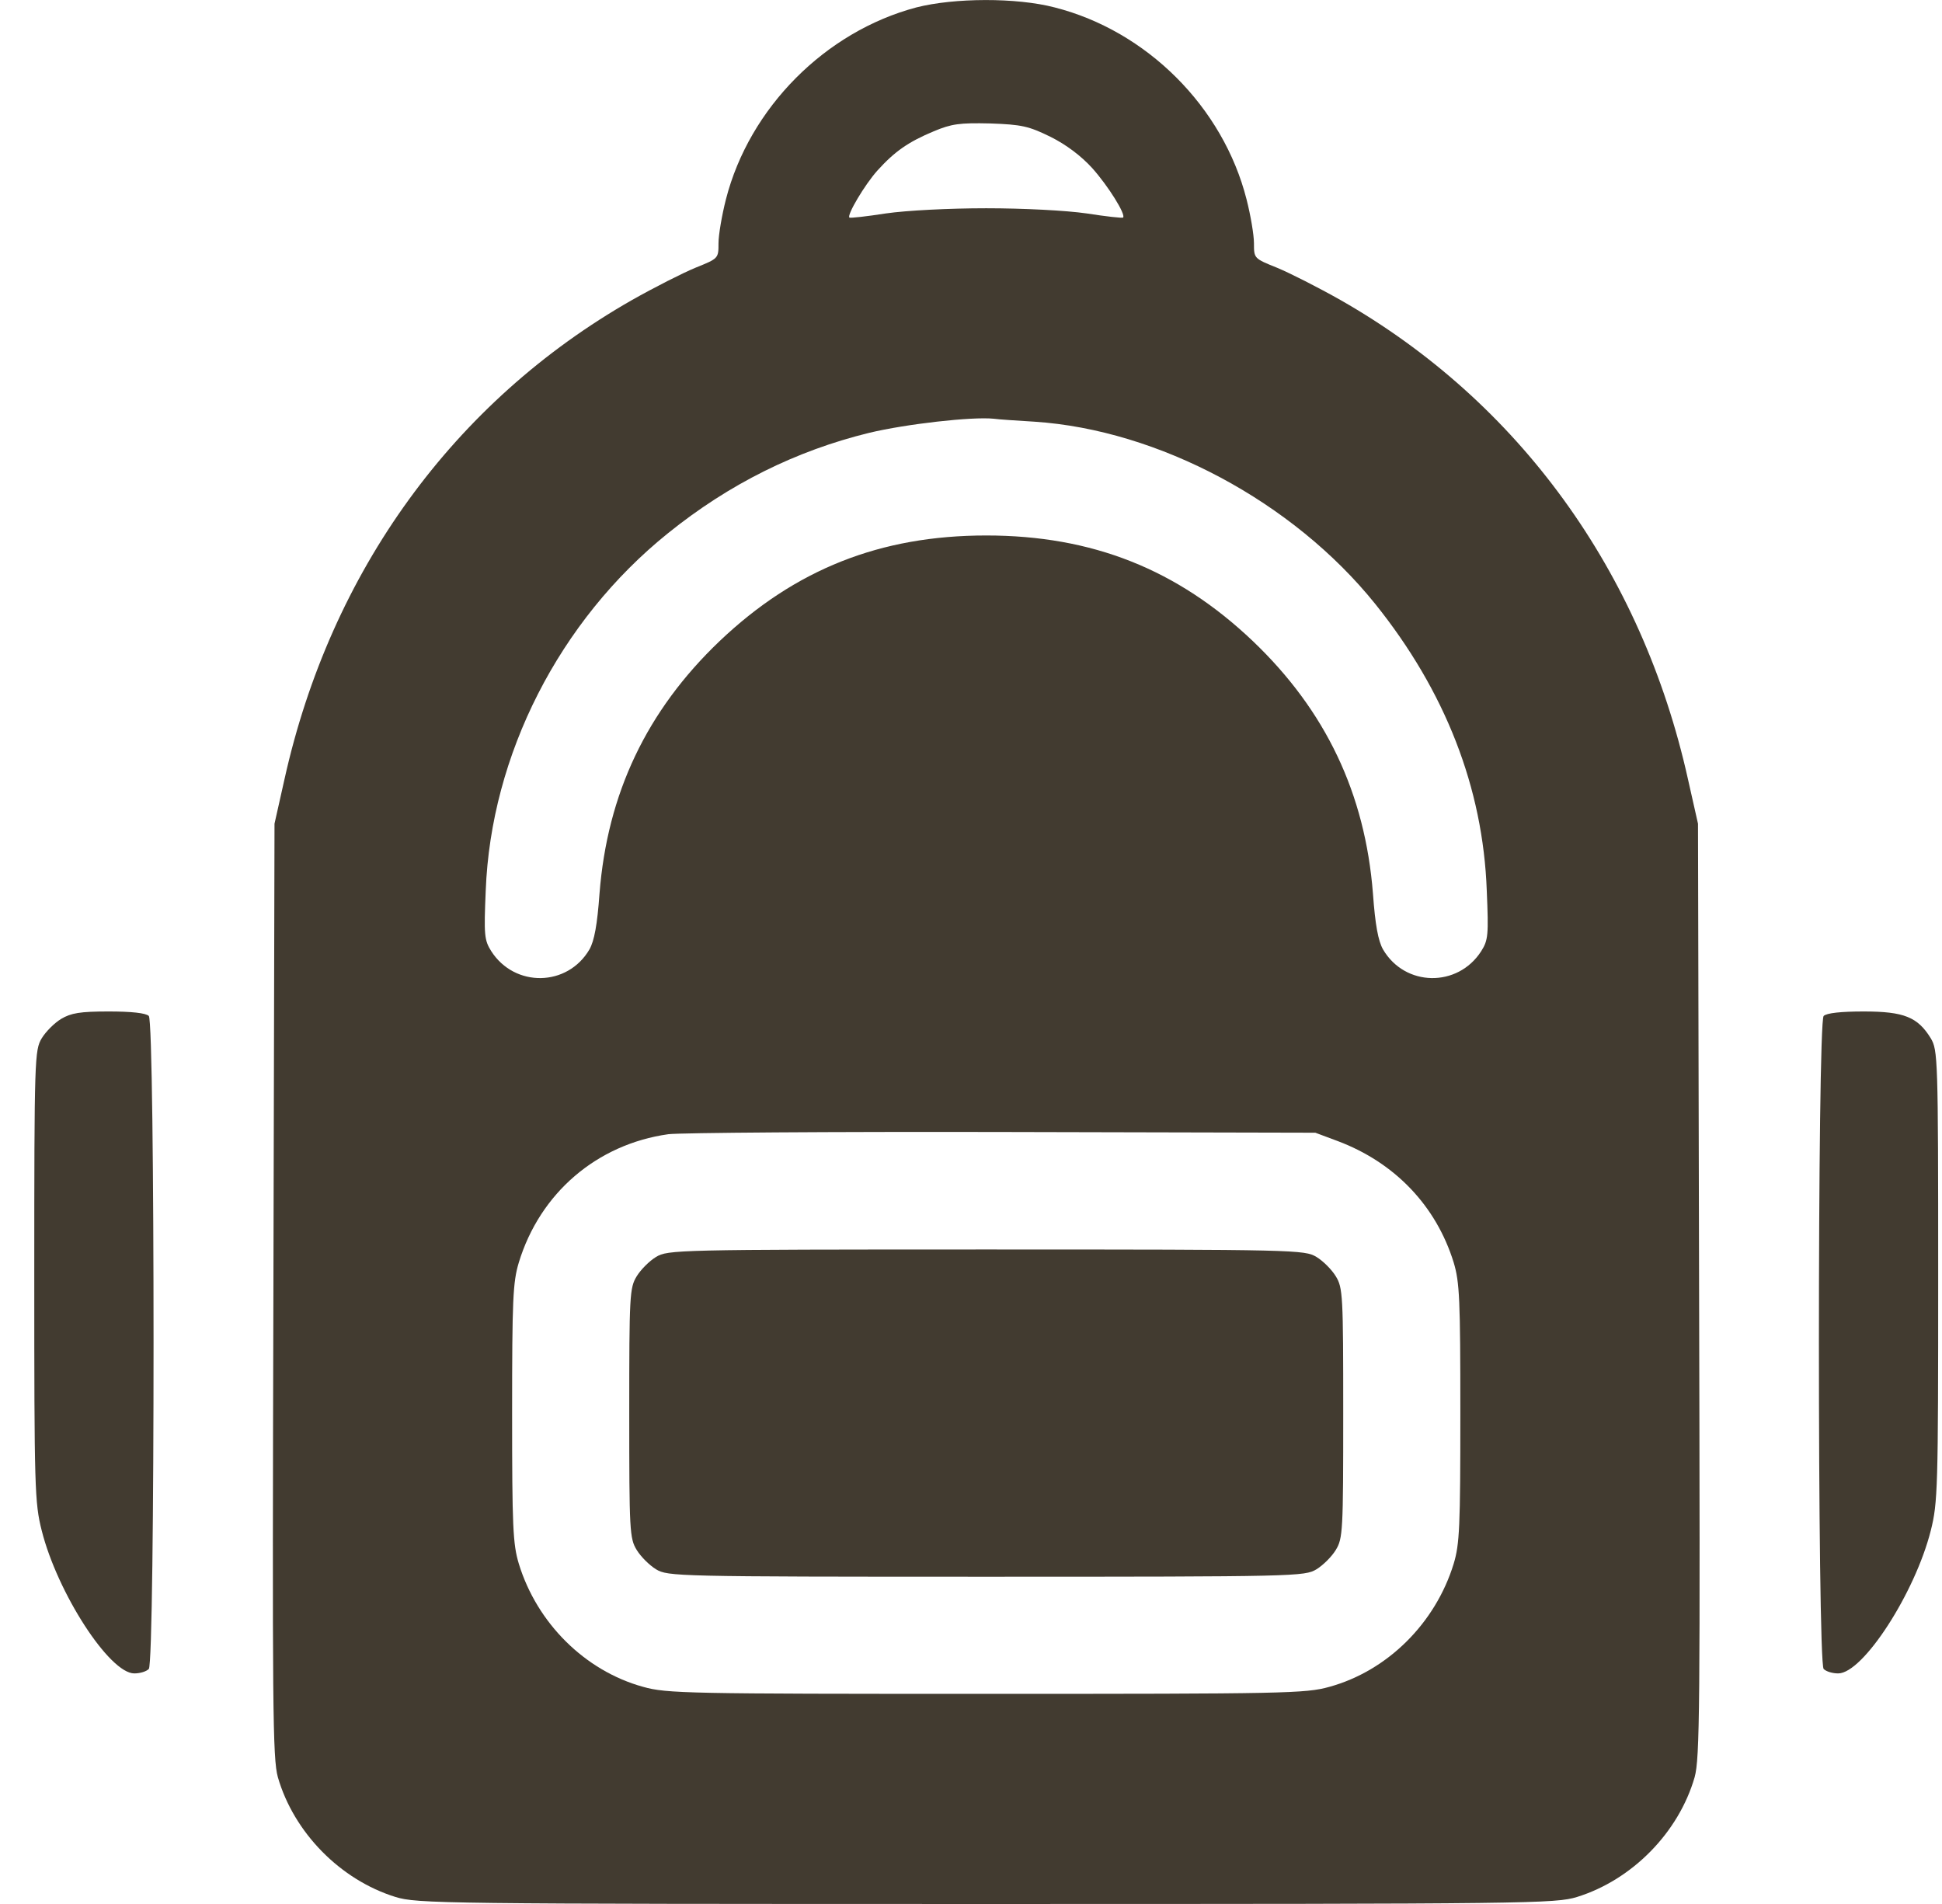 <svg width="51" height="50" viewBox="0 0 51 50" fill="none" xmlns="http://www.w3.org/2000/svg">
<g clip-path="url(#clip0_437_5325)">
<path d="M24.064 0.195C21.672 0.83 19.68 2.832 19.064 5.234C18.957 5.654 18.869 6.172 18.869 6.387C18.869 6.787 18.869 6.787 18.264 7.031C17.931 7.168 17.18 7.549 16.594 7.881C11.916 10.547 8.683 15.01 7.472 20.459L7.209 21.631L7.18 33.877C7.15 44.893 7.16 46.172 7.297 46.67C7.717 48.125 8.937 49.365 10.383 49.815C10.959 49.99 11.525 50 25.9 50C40.275 50 40.842 49.99 41.418 49.815C42.863 49.365 44.084 48.125 44.504 46.67C44.64 46.172 44.65 44.893 44.621 33.877L44.592 21.631L44.328 20.459C43.117 15.01 39.885 10.547 35.207 7.881C34.621 7.549 33.869 7.168 33.537 7.031C32.931 6.787 32.931 6.787 32.931 6.387C32.931 6.172 32.844 5.654 32.736 5.234C32.121 2.812 30.119 0.811 27.697 0.195C26.691 -0.068 25.06 -0.059 24.064 0.195ZM27.59 3.594C28 3.799 28.39 4.092 28.683 4.414C29.103 4.883 29.572 5.635 29.494 5.713C29.474 5.732 29.045 5.684 28.537 5.605C28 5.527 26.877 5.469 25.9 5.469C24.924 5.469 23.801 5.527 23.264 5.605C22.756 5.684 22.326 5.732 22.306 5.713C22.238 5.645 22.707 4.854 23.039 4.482C23.498 3.975 23.849 3.73 24.523 3.447C24.992 3.252 25.197 3.223 26.008 3.242C26.828 3.271 27.014 3.311 27.59 3.594ZM27.17 11.074C30.422 11.289 33.957 13.174 36.115 15.859C37.951 18.145 38.947 20.684 39.045 23.389C39.094 24.551 39.084 24.688 38.898 24.98C38.283 25.938 36.896 25.918 36.32 24.932C36.193 24.707 36.115 24.287 36.056 23.467C35.851 20.84 34.816 18.662 32.902 16.836C30.92 14.951 28.683 14.062 25.9 14.062C23.117 14.062 20.881 14.951 18.898 16.836C16.984 18.662 15.949 20.84 15.744 23.467C15.685 24.287 15.607 24.707 15.48 24.932C14.904 25.918 13.517 25.938 12.902 24.98C12.717 24.688 12.707 24.551 12.756 23.389C12.892 19.824 14.689 16.299 17.541 14.004C19.152 12.705 20.91 11.836 22.824 11.367C23.801 11.133 25.529 10.938 26.096 10.996C26.232 11.016 26.711 11.045 27.17 11.074ZM35.119 29.961C36.633 30.527 37.717 31.67 38.176 33.154C38.332 33.672 38.351 34.121 38.351 37.109C38.351 40.098 38.332 40.547 38.176 41.065C37.697 42.627 36.437 43.877 34.914 44.297C34.289 44.473 33.752 44.482 25.9 44.482C18.049 44.482 17.512 44.473 16.887 44.297C15.363 43.877 14.103 42.627 13.625 41.065C13.469 40.547 13.449 40.098 13.449 37.109C13.449 34.121 13.469 33.672 13.625 33.154C14.181 31.328 15.676 30.049 17.551 29.785C17.873 29.746 21.828 29.717 26.34 29.727L34.543 29.746L35.119 29.961Z" fill="#423B30"/>
<path d="M17.229 33.008C17.053 33.115 16.828 33.34 16.721 33.516C16.535 33.818 16.525 34.014 16.525 37.109C16.525 40.205 16.535 40.4 16.721 40.703C16.828 40.879 17.053 41.103 17.229 41.211C17.541 41.397 17.736 41.406 25.9 41.406C34.065 41.406 34.26 41.397 34.572 41.211C34.748 41.103 34.973 40.879 35.08 40.703C35.266 40.4 35.275 40.205 35.275 37.109C35.275 34.014 35.266 33.818 35.08 33.516C34.973 33.34 34.748 33.115 34.572 33.008C34.26 32.822 34.065 32.812 25.9 32.812C17.736 32.812 17.541 32.822 17.229 33.008Z" fill="#423B30"/>
<path d="M1.604 26.758C1.428 26.865 1.203 27.09 1.096 27.266C0.91 27.578 0.9 27.773 0.9 33.506C0.9 39.082 0.91 39.463 1.096 40.195C1.506 41.826 2.873 43.945 3.527 43.945C3.674 43.945 3.84 43.897 3.908 43.828C4.074 43.662 4.074 26.846 3.908 26.68C3.83 26.602 3.449 26.562 2.854 26.562C2.102 26.562 1.867 26.602 1.604 26.758Z" fill="#423B30"/>
<path d="M47.892 26.68C47.726 26.846 47.726 43.662 47.892 43.828C47.96 43.897 48.127 43.945 48.273 43.945C48.927 43.945 50.294 41.826 50.705 40.195C50.89 39.463 50.9 39.082 50.9 33.506C50.9 27.773 50.89 27.578 50.705 27.266C50.363 26.709 50.002 26.562 48.947 26.562C48.351 26.562 47.97 26.602 47.892 26.68Z" fill="#423B30"/>
</g>
<defs>
<clipPath id="clip0_437_5325">
<rect width="50" height="50" fill="white" transform="translate(0.9)"/>
</clipPath>
</defs>
</svg>
